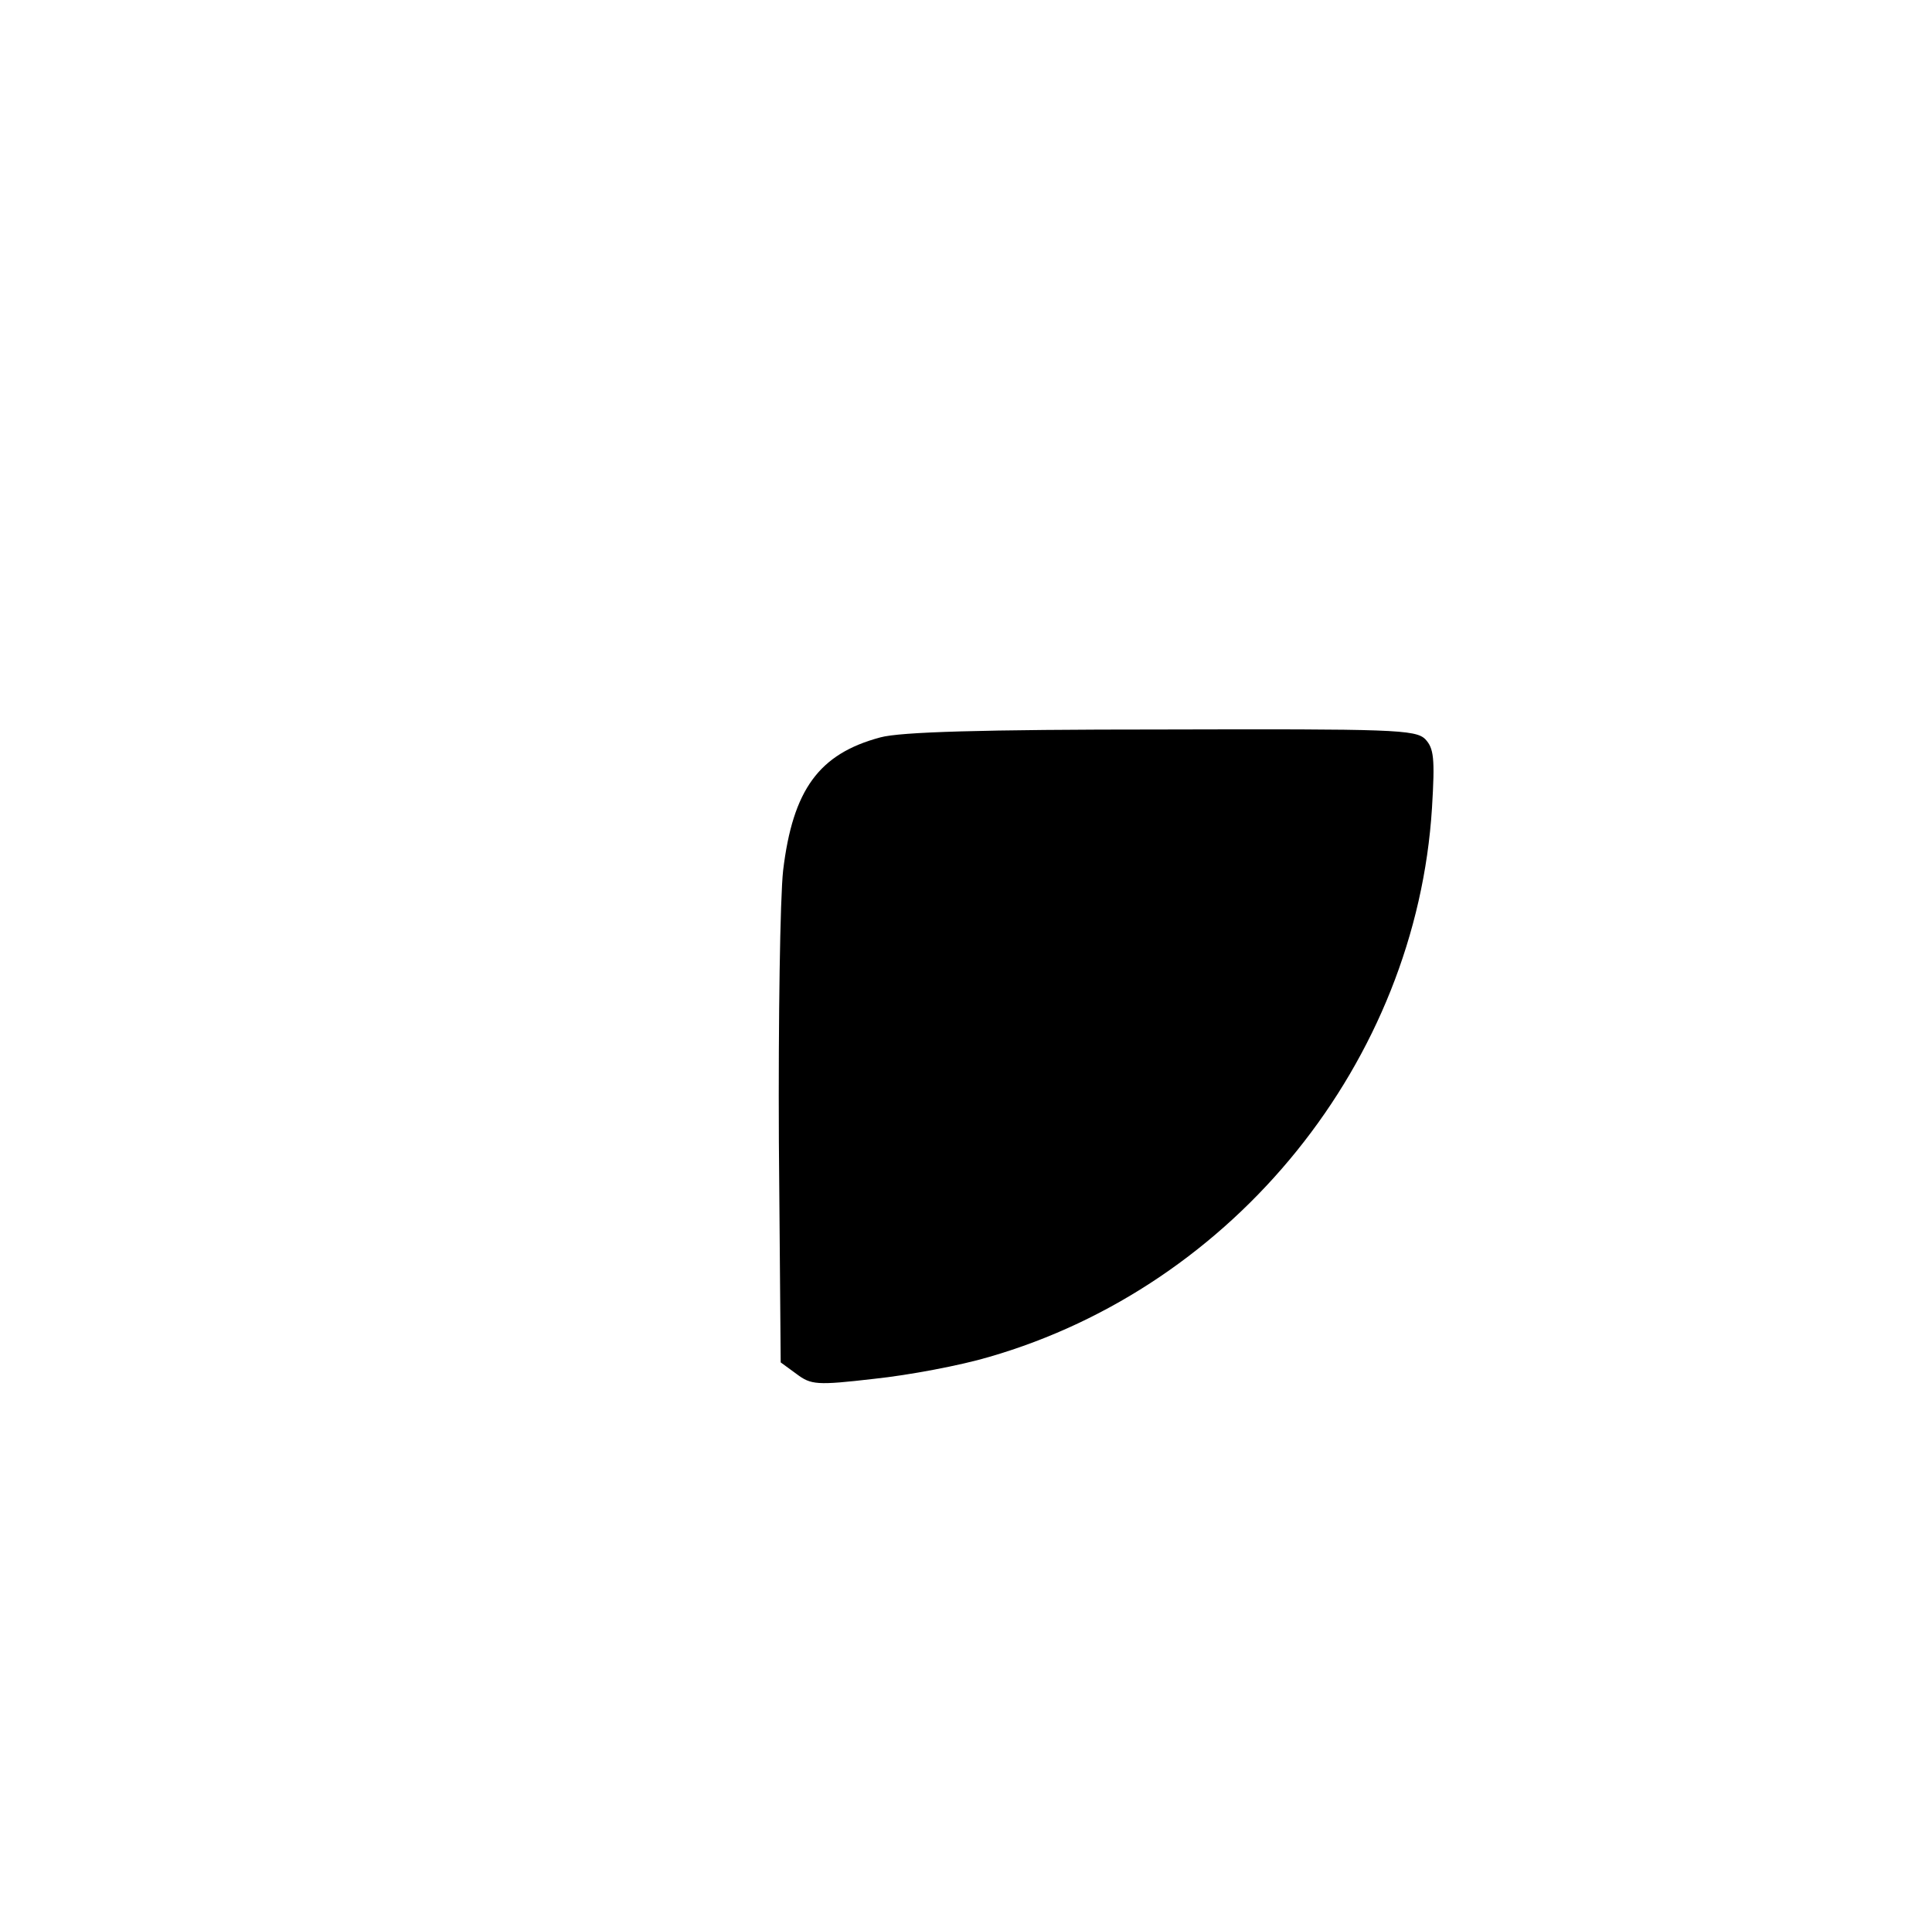 <?xml version="1.0" standalone="no"?>
<!DOCTYPE svg PUBLIC "-//W3C//DTD SVG 20010904//EN"
 "http://www.w3.org/TR/2001/REC-SVG-20010904/DTD/svg10.dtd">
<svg version="1.0" xmlns="http://www.w3.org/2000/svg"
 width="318pt" height="315pt" viewBox="0 0 318 315"
 preserveAspectRatio="xMidYMid meet">

<g transform="translate(0,315) scale(0.1,-0.1)"
fill="#000000" stroke="none">
<path d="M1449 1936 c-101 -27 -144 -86 -160 -219 -5 -45 -8 -246 -7 -446 l3
-364 26 -19 c24 -18 33 -19 128 -8 57 6 142 22 189 36 405 117 703 487 729
904 5 82 3 98 -11 113 -16 16 -54 17 -434 16 -297 0 -430 -4 -463 -13z"/>
</g>
</svg>
